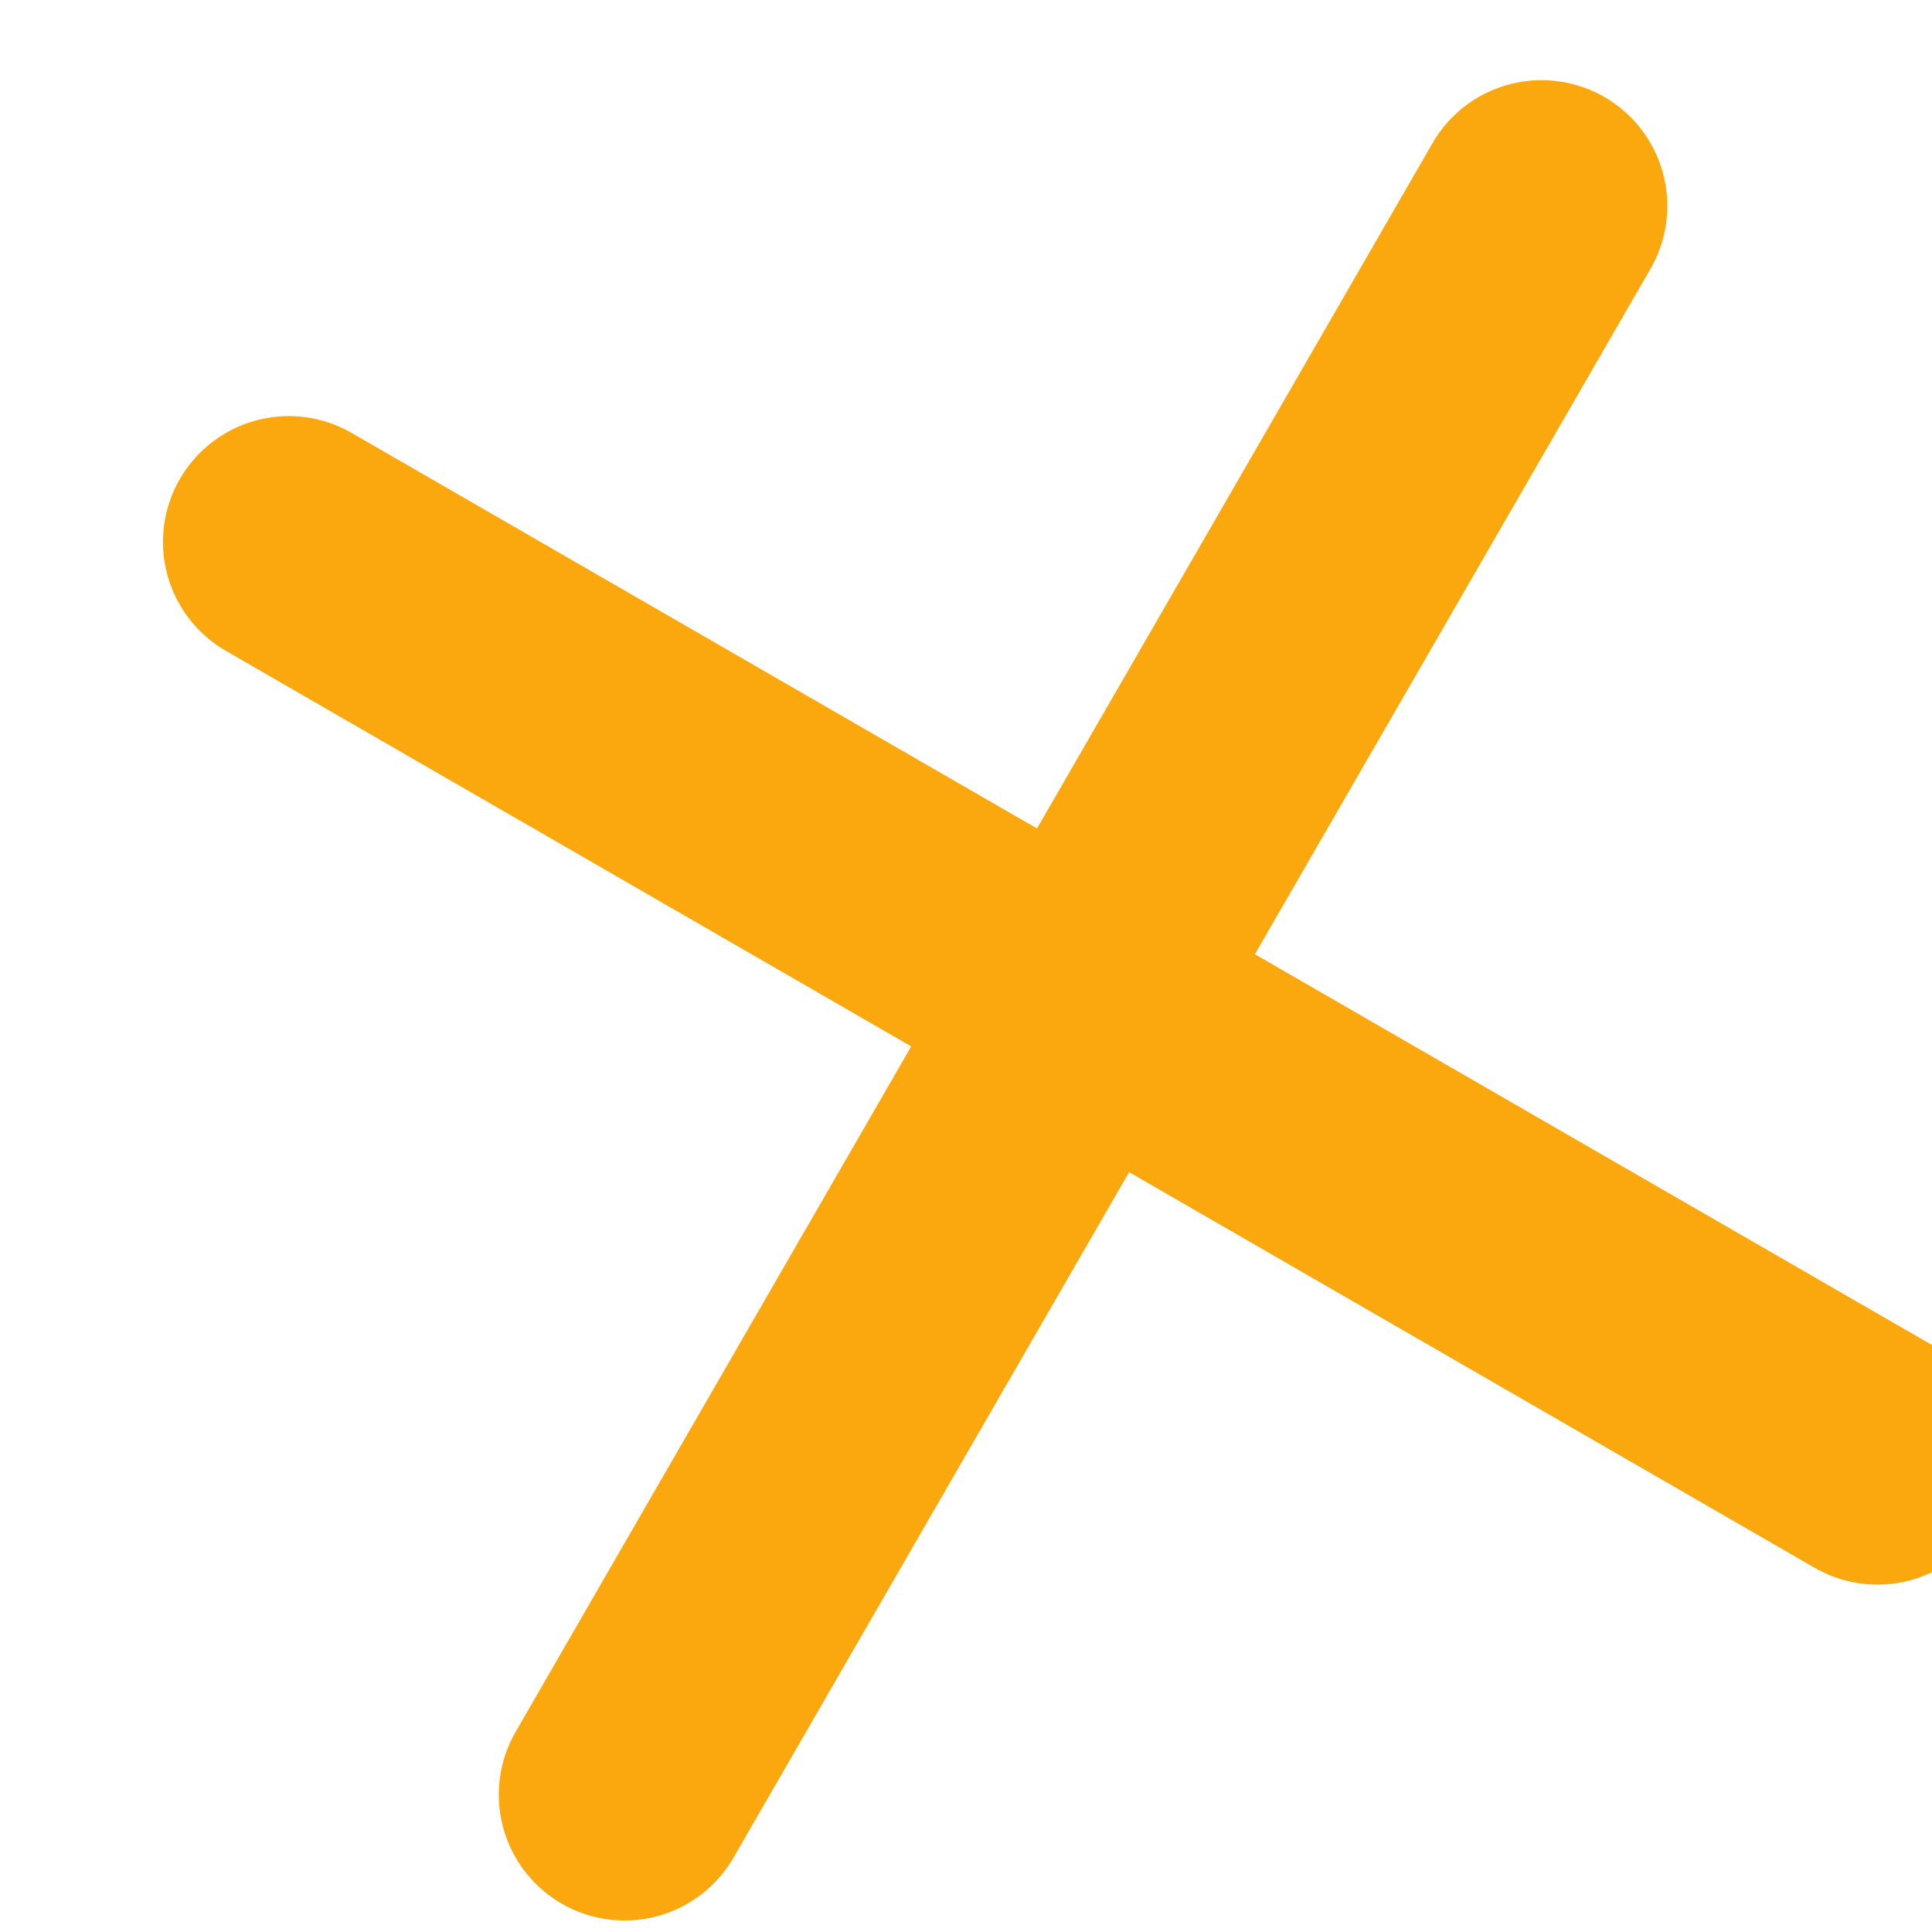 <svg xmlns="http://www.w3.org/2000/svg" width="15.36" height="15.36" viewBox="0 0 15.36 15.36">
  <g id="Group_26694" data-name="Group 26694" transform="matrix(0.966, -0.259, 0.259, 0.966, -1771.499, -4623.544)">
    <path id="Menu" d="M18.582,12.438H4" transform="translate(503.126 4933.094) rotate(-45)" fill="none" stroke="#fba80e" stroke-linecap="round" stroke-width="2"/>
    <path id="Menu-2" data-name="Menu" d="M14.582,0H0" transform="translate(514.75 4928.75) rotate(45)" fill="none" stroke="#fba80e" stroke-linecap="round" stroke-width="2"/>
  </g>
</svg>
